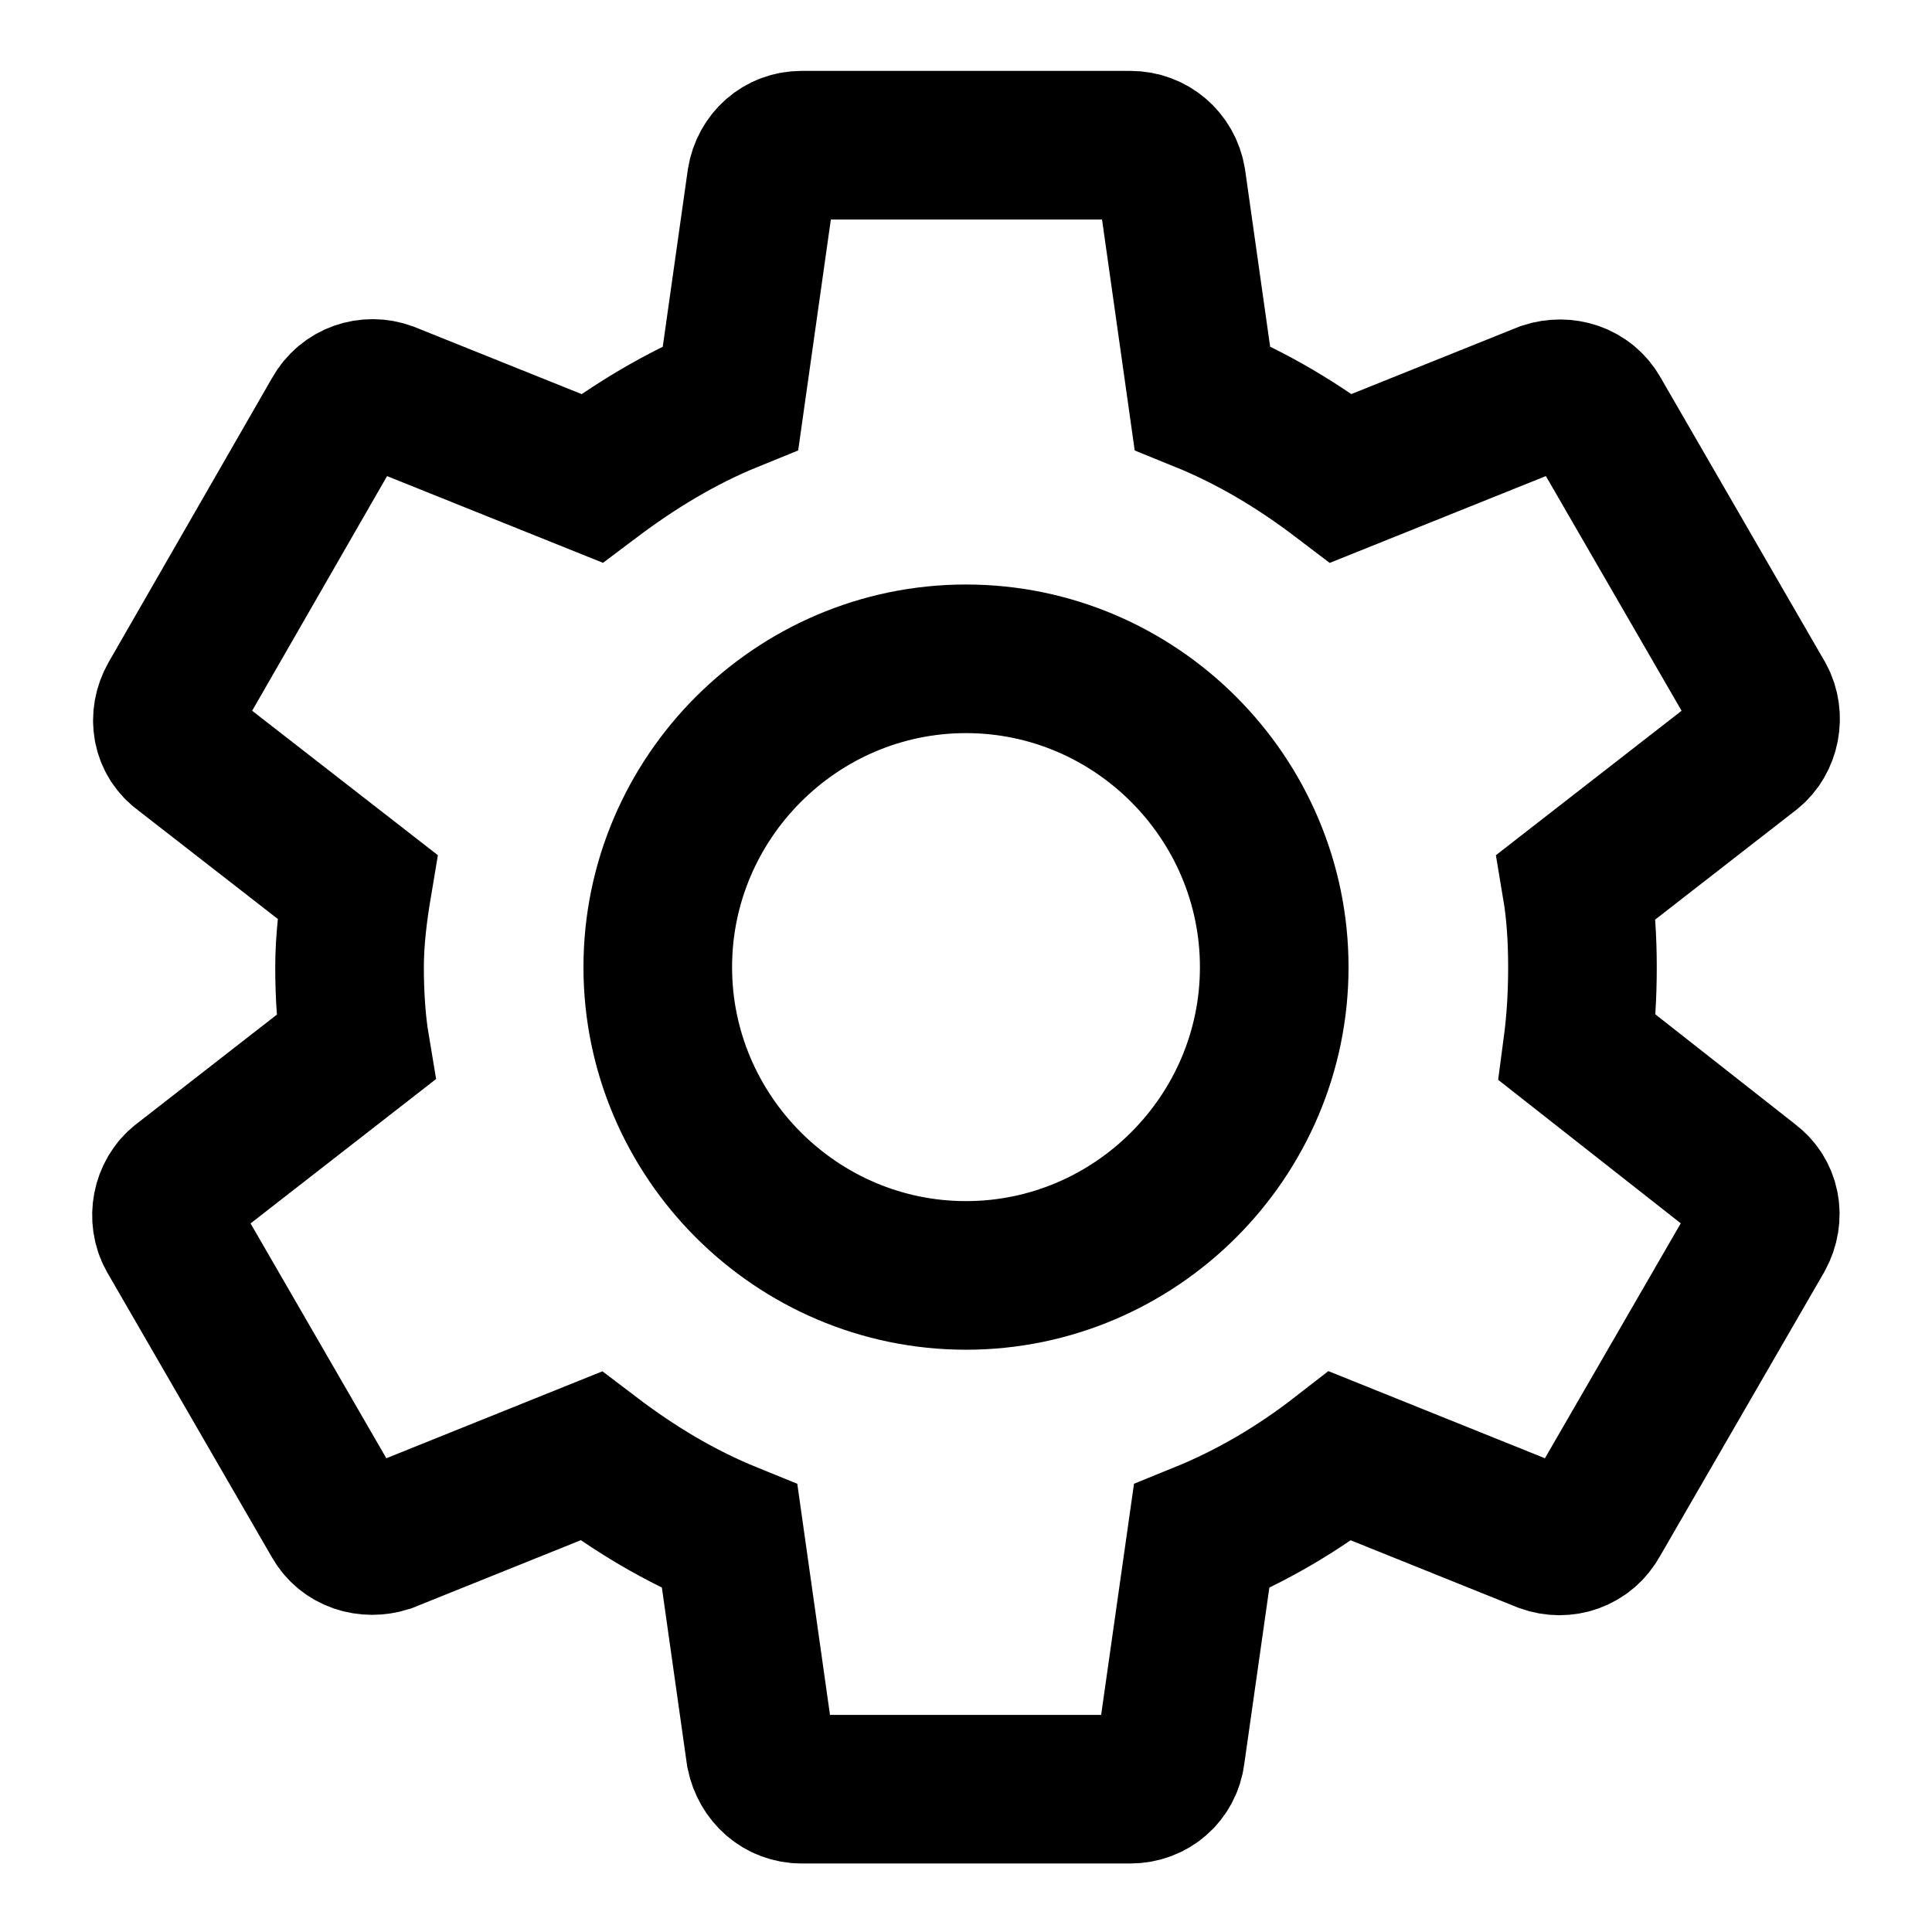 <svg width="13" height="13" viewBox="0 0 13 13" fill="none" xmlns="http://www.w3.org/2000/svg">
<path d="M10.614 7.049C10.637 6.876 10.648 6.698 10.648 6.508C10.648 6.323 10.637 6.139 10.608 5.966L11.778 5.056C11.881 4.975 11.91 4.819 11.847 4.704L10.741 2.791C10.671 2.665 10.527 2.624 10.401 2.665L9.024 3.218C8.736 2.999 8.43 2.814 8.09 2.676L7.883 1.213C7.86 1.075 7.745 0.977 7.606 0.977H5.394C5.256 0.977 5.146 1.075 5.123 1.213L4.916 2.676C4.576 2.814 4.265 3.005 3.982 3.218L2.605 2.665C2.479 2.619 2.335 2.665 2.265 2.791L1.165 4.704C1.096 4.825 1.119 4.975 1.234 5.056L2.404 5.966C2.375 6.139 2.352 6.329 2.352 6.508C2.352 6.686 2.363 6.876 2.392 7.049L1.223 7.959C1.119 8.04 1.09 8.196 1.154 8.311L2.26 10.224C2.329 10.351 2.473 10.391 2.6 10.351L3.977 9.797C4.265 10.016 4.57 10.201 4.91 10.339L5.117 11.802C5.146 11.941 5.256 12.039 5.394 12.039H7.606C7.745 12.039 7.86 11.941 7.877 11.802L8.085 10.339C8.425 10.201 8.736 10.016 9.018 9.797L10.395 10.351C10.522 10.397 10.666 10.351 10.735 10.224L11.841 8.311C11.91 8.184 11.881 8.04 11.772 7.959L10.614 7.049ZM6.5 8.582C5.359 8.582 4.426 7.648 4.426 6.508C4.426 5.367 5.359 4.433 6.5 4.433C7.641 4.433 8.574 5.367 8.574 6.508C8.574 7.648 7.641 8.582 6.5 8.582Z" stroke="black"/>
</svg>
